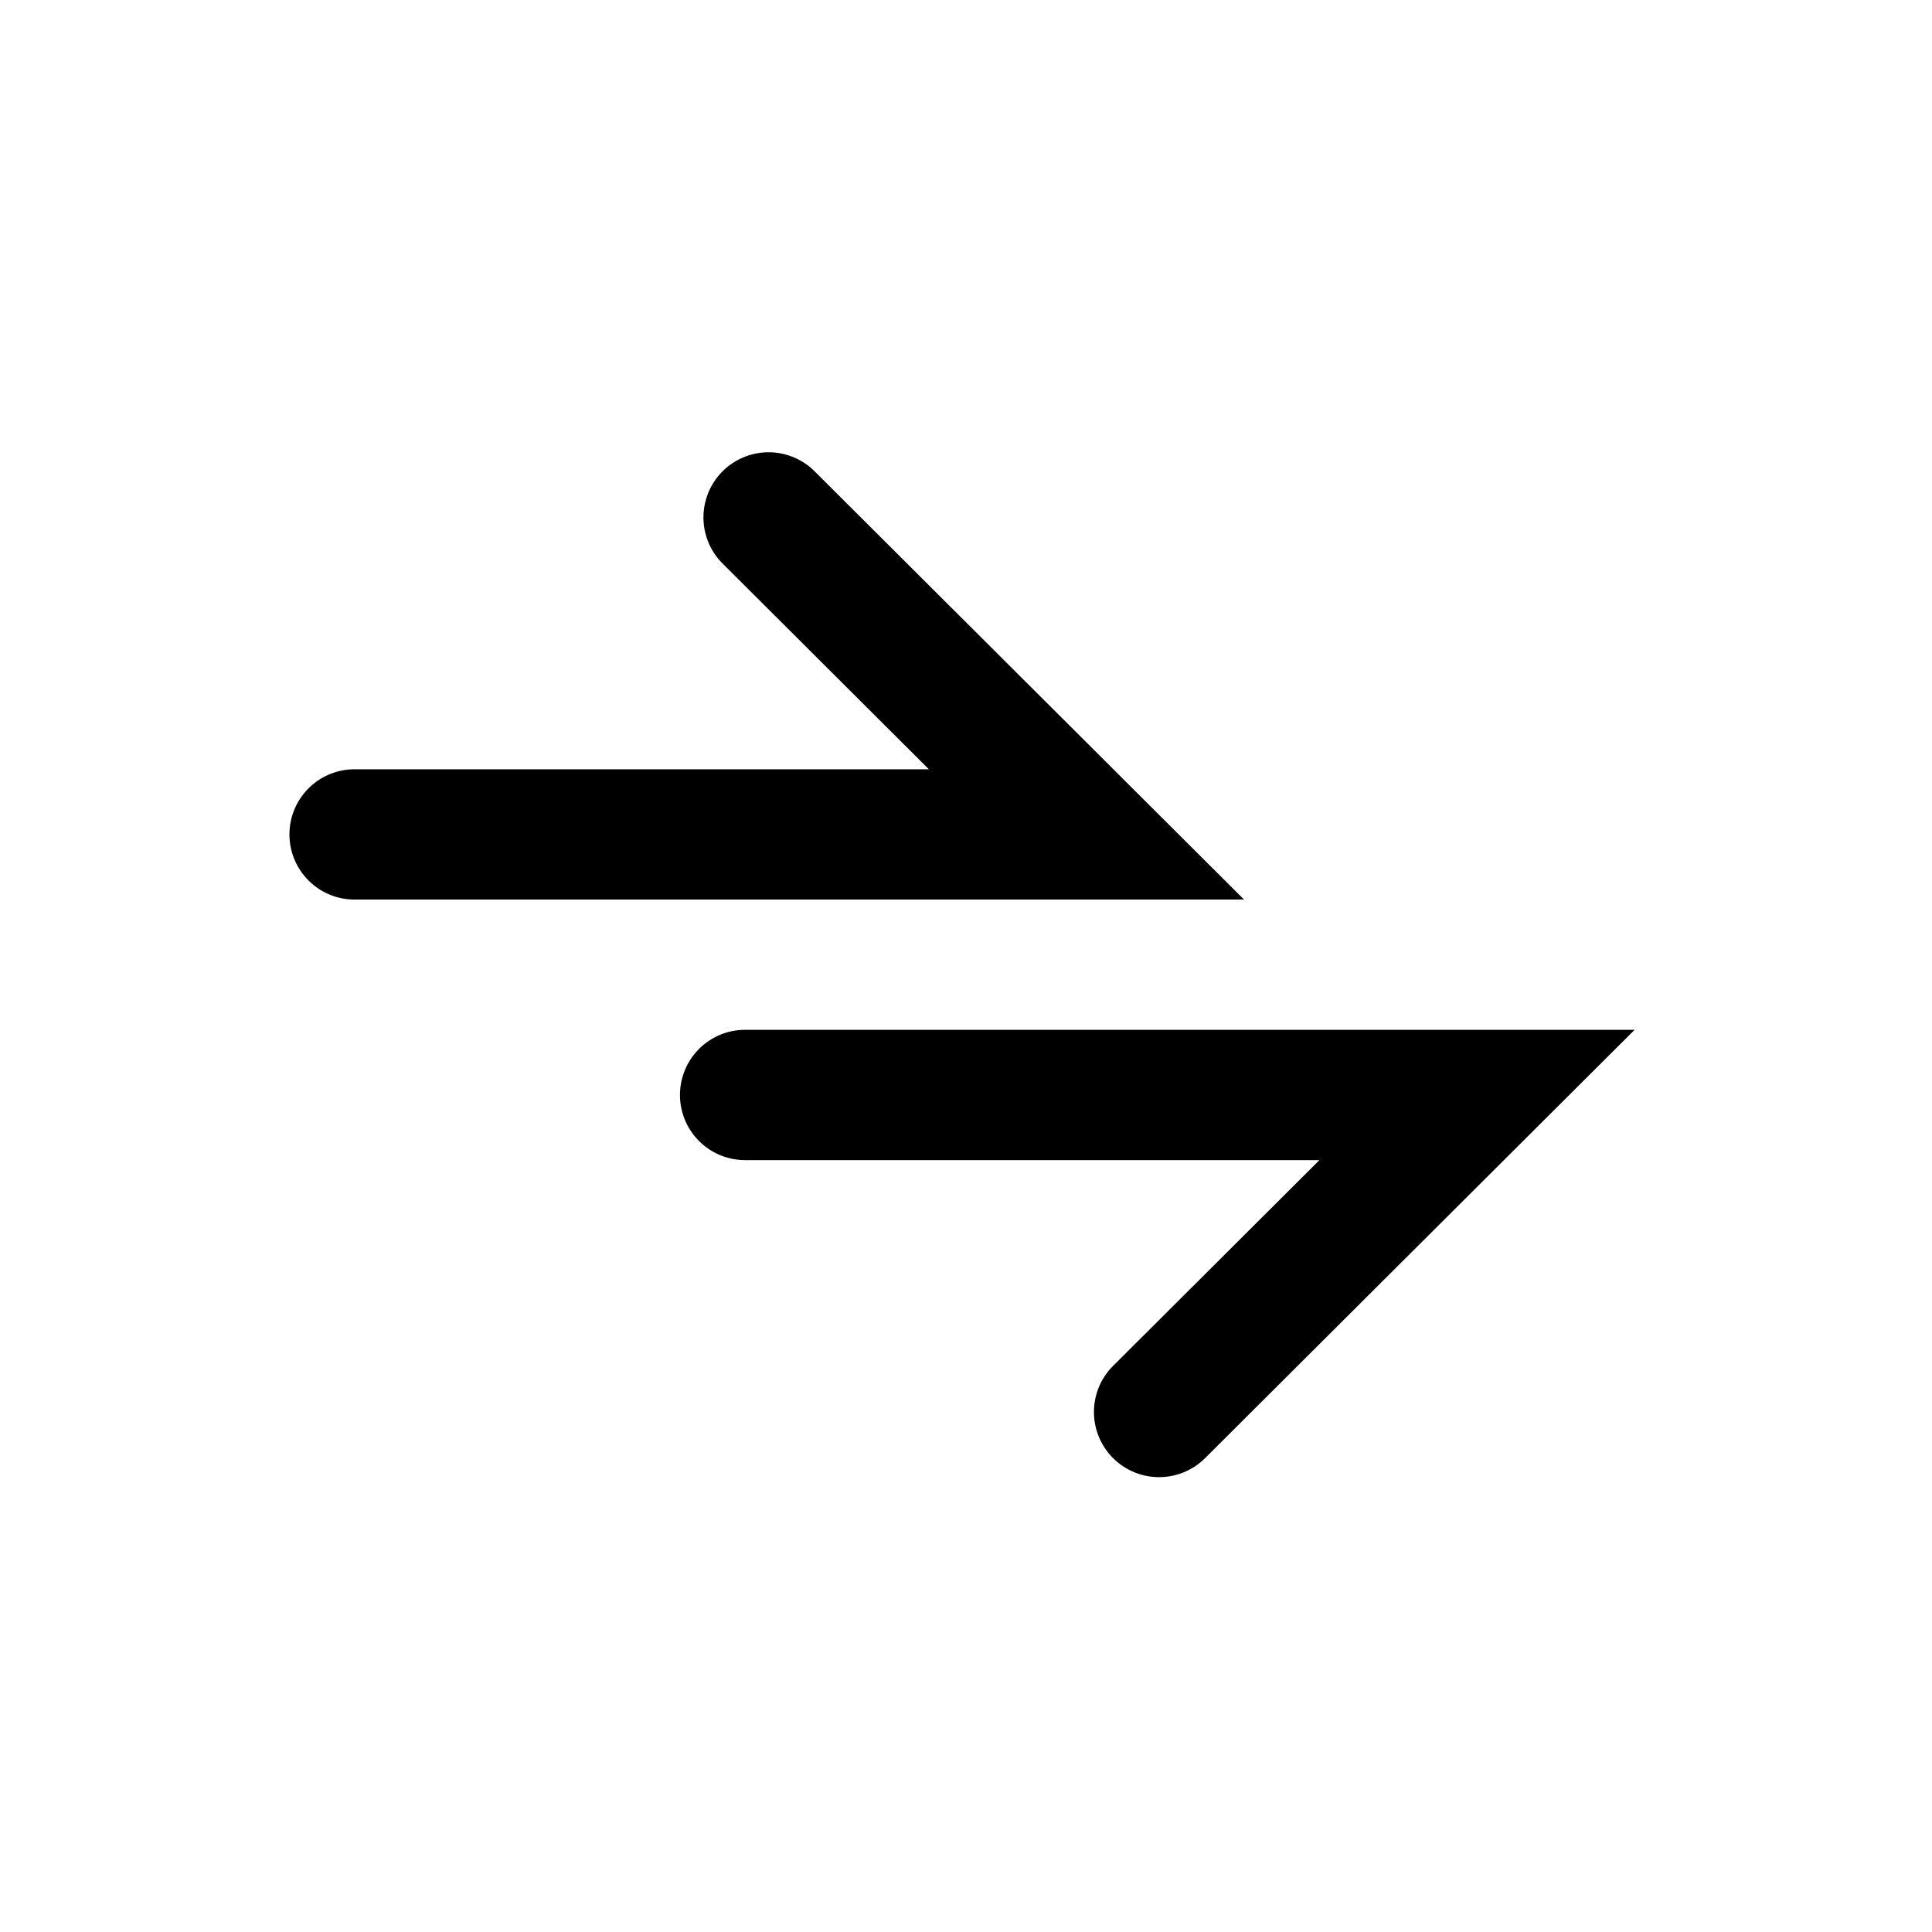 <svg xmlns="http://www.w3.org/2000/svg" width="48" height="48" viewBox="0 0 48 48">
  <g id="Cross-Chain_icon" data-name="Cross-Chain icon" transform="translate(0 48) rotate(-90)">
    <rect id="Boundary" width="48" height="48" rx="13" transform="translate(0 48) rotate(-90)" fill="currentColor" opacity="0"/>
    <g id="Shape" transform="translate(9.411 40.611) rotate(-90)">
      <path id="Path_37" data-name="Path 37" d="M16.769,16.1a1.618,1.618,0,0,0,1.145-2.763L7.826,3.248l7.241.01h0a1.618,1.618,0,0,0,0-3.237L0,0,15.625,15.625A1.614,1.614,0,0,0,16.769,16.1Z" transform="translate(0 13.003) rotate(-45)" fill="currentColor"/>
      <path id="Path_39" data-name="Path 39" d="M1.618,16.1A1.618,1.618,0,0,1,.474,13.337L10.563,3.248l-7.241.01a1.618,1.618,0,0,1,0-3.237L18.388,0,2.763,15.625A1.613,1.613,0,0,1,1.618,16.1Z" transform="translate(22.705 29.242) rotate(-135)" fill="currentColor"/>
    </g>
  </g>
</svg>
